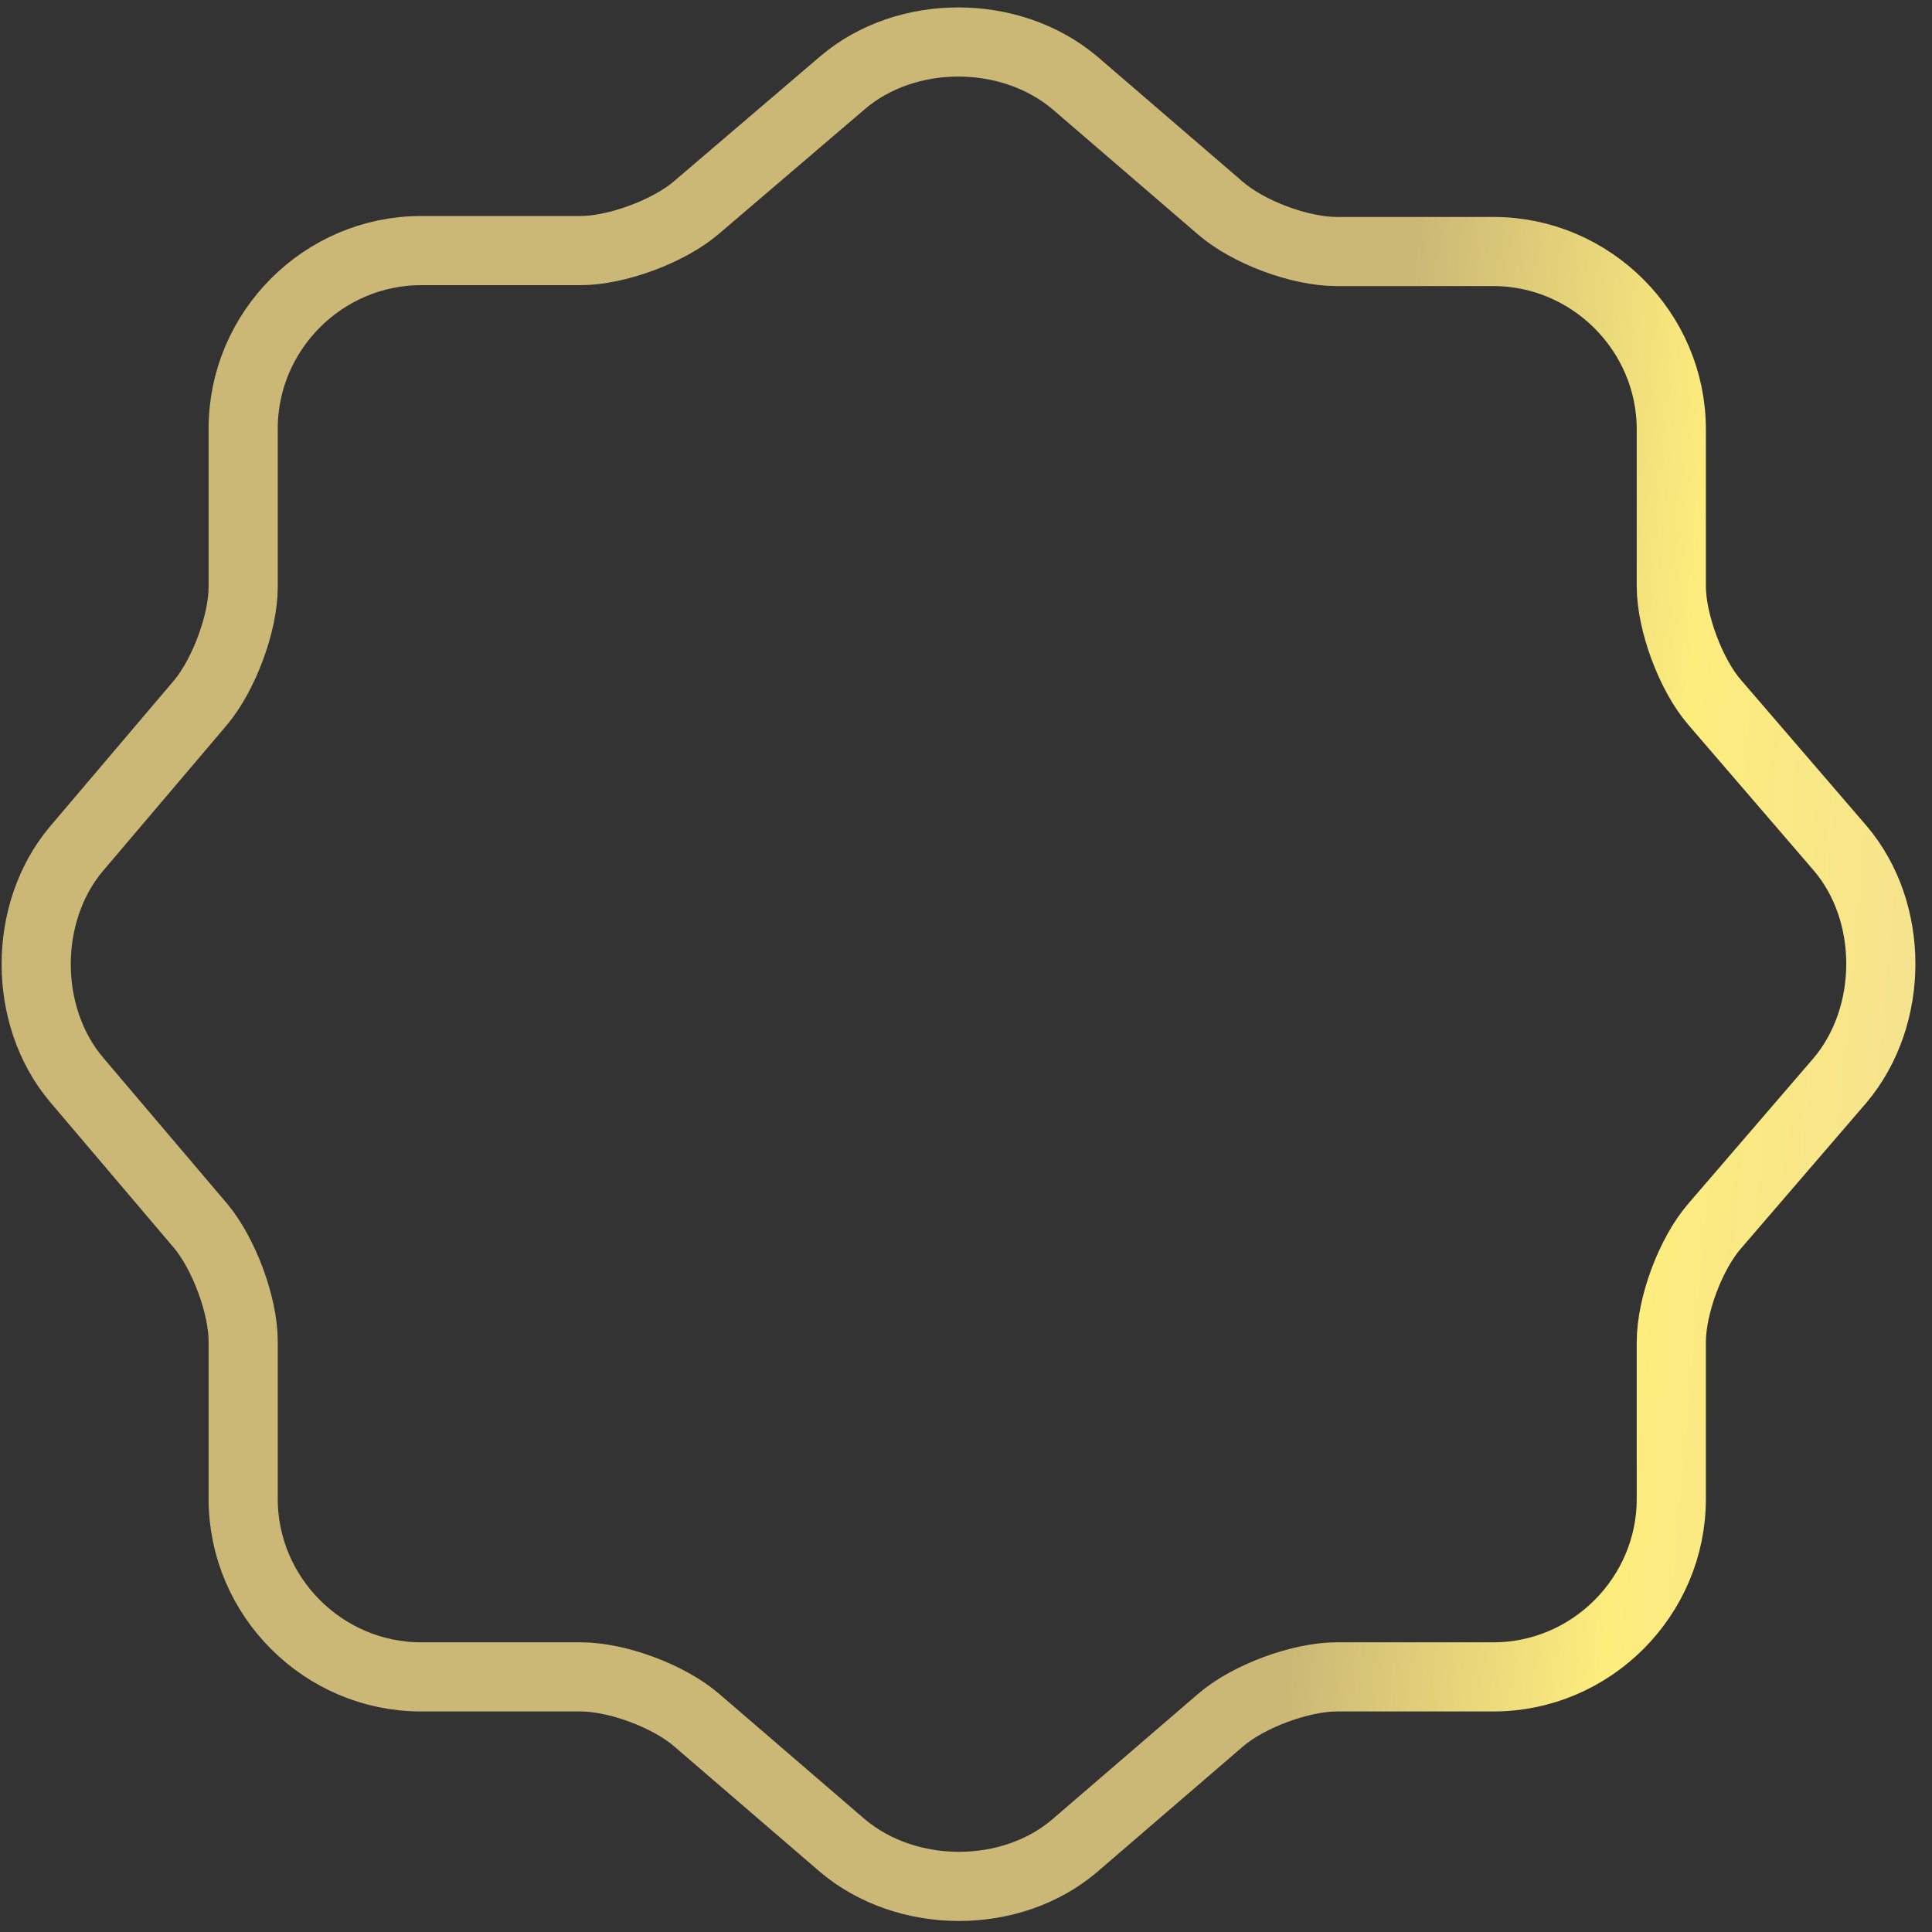 <svg width="92" height="92" viewBox="0 0 92 92" fill="none" xmlns="http://www.w3.org/2000/svg">
<rect x="0" y="0" width="92" height="92" fill="#333333" stroke="none"/>
<path d="M40.117 3.943C43.147 1.352 48.108 1.352 51.181 3.943L58.118 9.914C59.435 11.055 61.893 11.977 63.649 11.977H71.113C75.767 11.977 79.586 15.797 79.586 20.45V27.914C79.586 29.626 80.508 32.129 81.65 33.446L87.621 40.383C90.211 43.412 90.211 48.373 87.621 51.446L81.65 58.383C80.508 59.7 79.586 62.159 79.586 63.915V71.378C79.586 76.032 75.767 79.852 71.113 79.852H63.649C61.937 79.852 59.435 80.774 58.118 81.915L51.181 87.886C48.151 90.476 43.19 90.476 40.117 87.886L33.18 81.915C31.863 80.774 29.405 79.852 27.649 79.852H20.053C15.399 79.852 11.58 76.032 11.58 71.378V63.871C11.58 62.159 10.658 59.7 9.56 58.383L3.633 51.402C1.087 48.373 1.087 43.456 3.633 40.426L9.56 33.446C10.658 32.129 11.58 29.67 11.58 27.958V20.407C11.58 15.753 15.399 11.933 20.053 11.933H27.649C29.361 11.933 31.863 11.011 33.18 9.87L40.117 3.943Z" stroke="url(#paint0_linear_31_85)" stroke-width="3.293" stroke-linecap="round" stroke-linejoin="round"/>
<defs>
<linearGradient id="paint0_linear_31_85" x1="68.235" y1="2" x2="100.889" y2="4.883" gradientUnits="userSpaceOnUse">
<stop stop-color="#CBB876"/>
<stop offset="0.453" stop-color="#FDED7D"/>
<stop offset="1" stop-color="#F2DE97"/>
</linearGradient>
</defs>
</svg>
